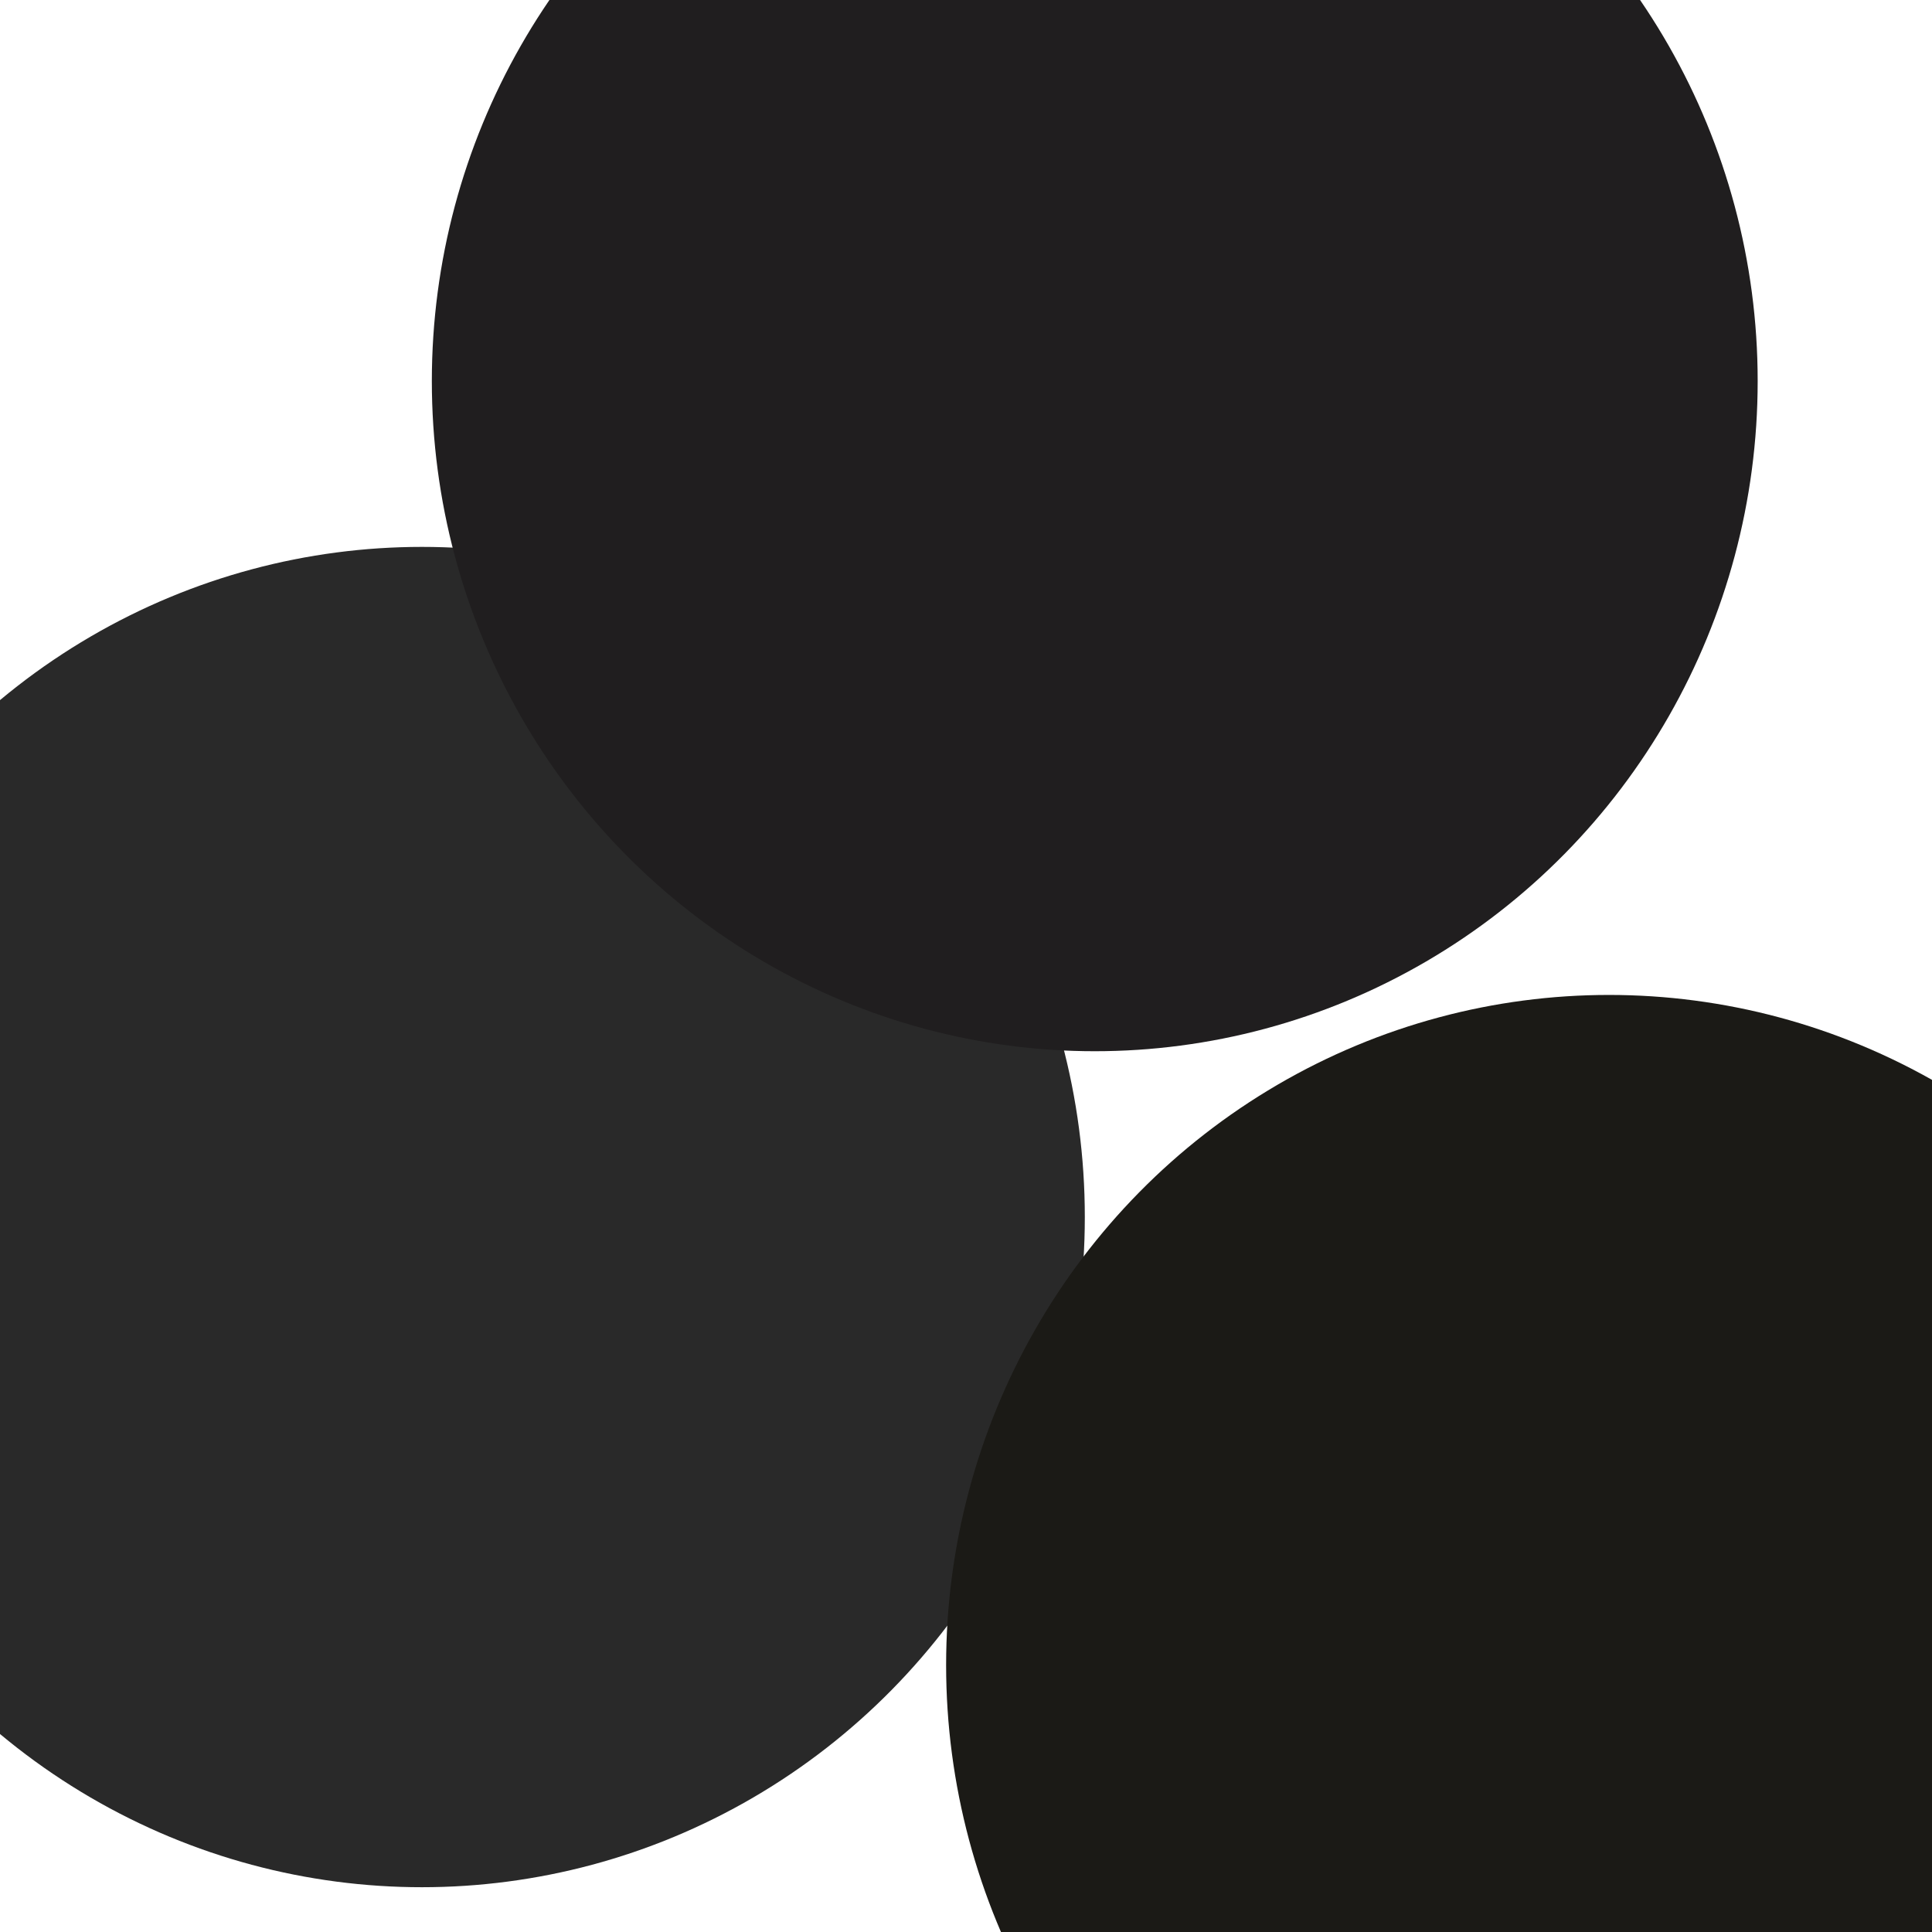<svg xmlns="http://www.w3.org/2000/svg" version="1.1" xmlns:xlink="http://www.w3.org/1999/xlink" xmlns:svgjs="http://svgjs.dev/svgjs" viewBox="0 0 800 800" opacity="1"><defs><filter id="bbblurry-filter" x="-100%" y="-100%" width="400%" height="400%" filterUnits="objectBoundingBox" primitiveUnits="userSpaceOnUse" color-interpolation-filters="sRGB">
	<feGaussianBlur stdDeviation="127" x="0%" y="0%" width="100%" height="100%" in="SourceGraphic" edgeMode="none" result="blur"></feGaussianBlur></filter></defs><g filter="url(#bbblurry-filter)"><ellipse rx="274.5" ry="277.5" cx="174.7" cy="503.957" fill="#292929"></ellipse><ellipse rx="274.5" ry="277.5" cx="666.268" cy="689.483" fill="#1b1a16"></ellipse><ellipse rx="274.5" ry="277.5" cx="453.315" cy="157.79" fill="#201e1f"></ellipse></g></svg>

